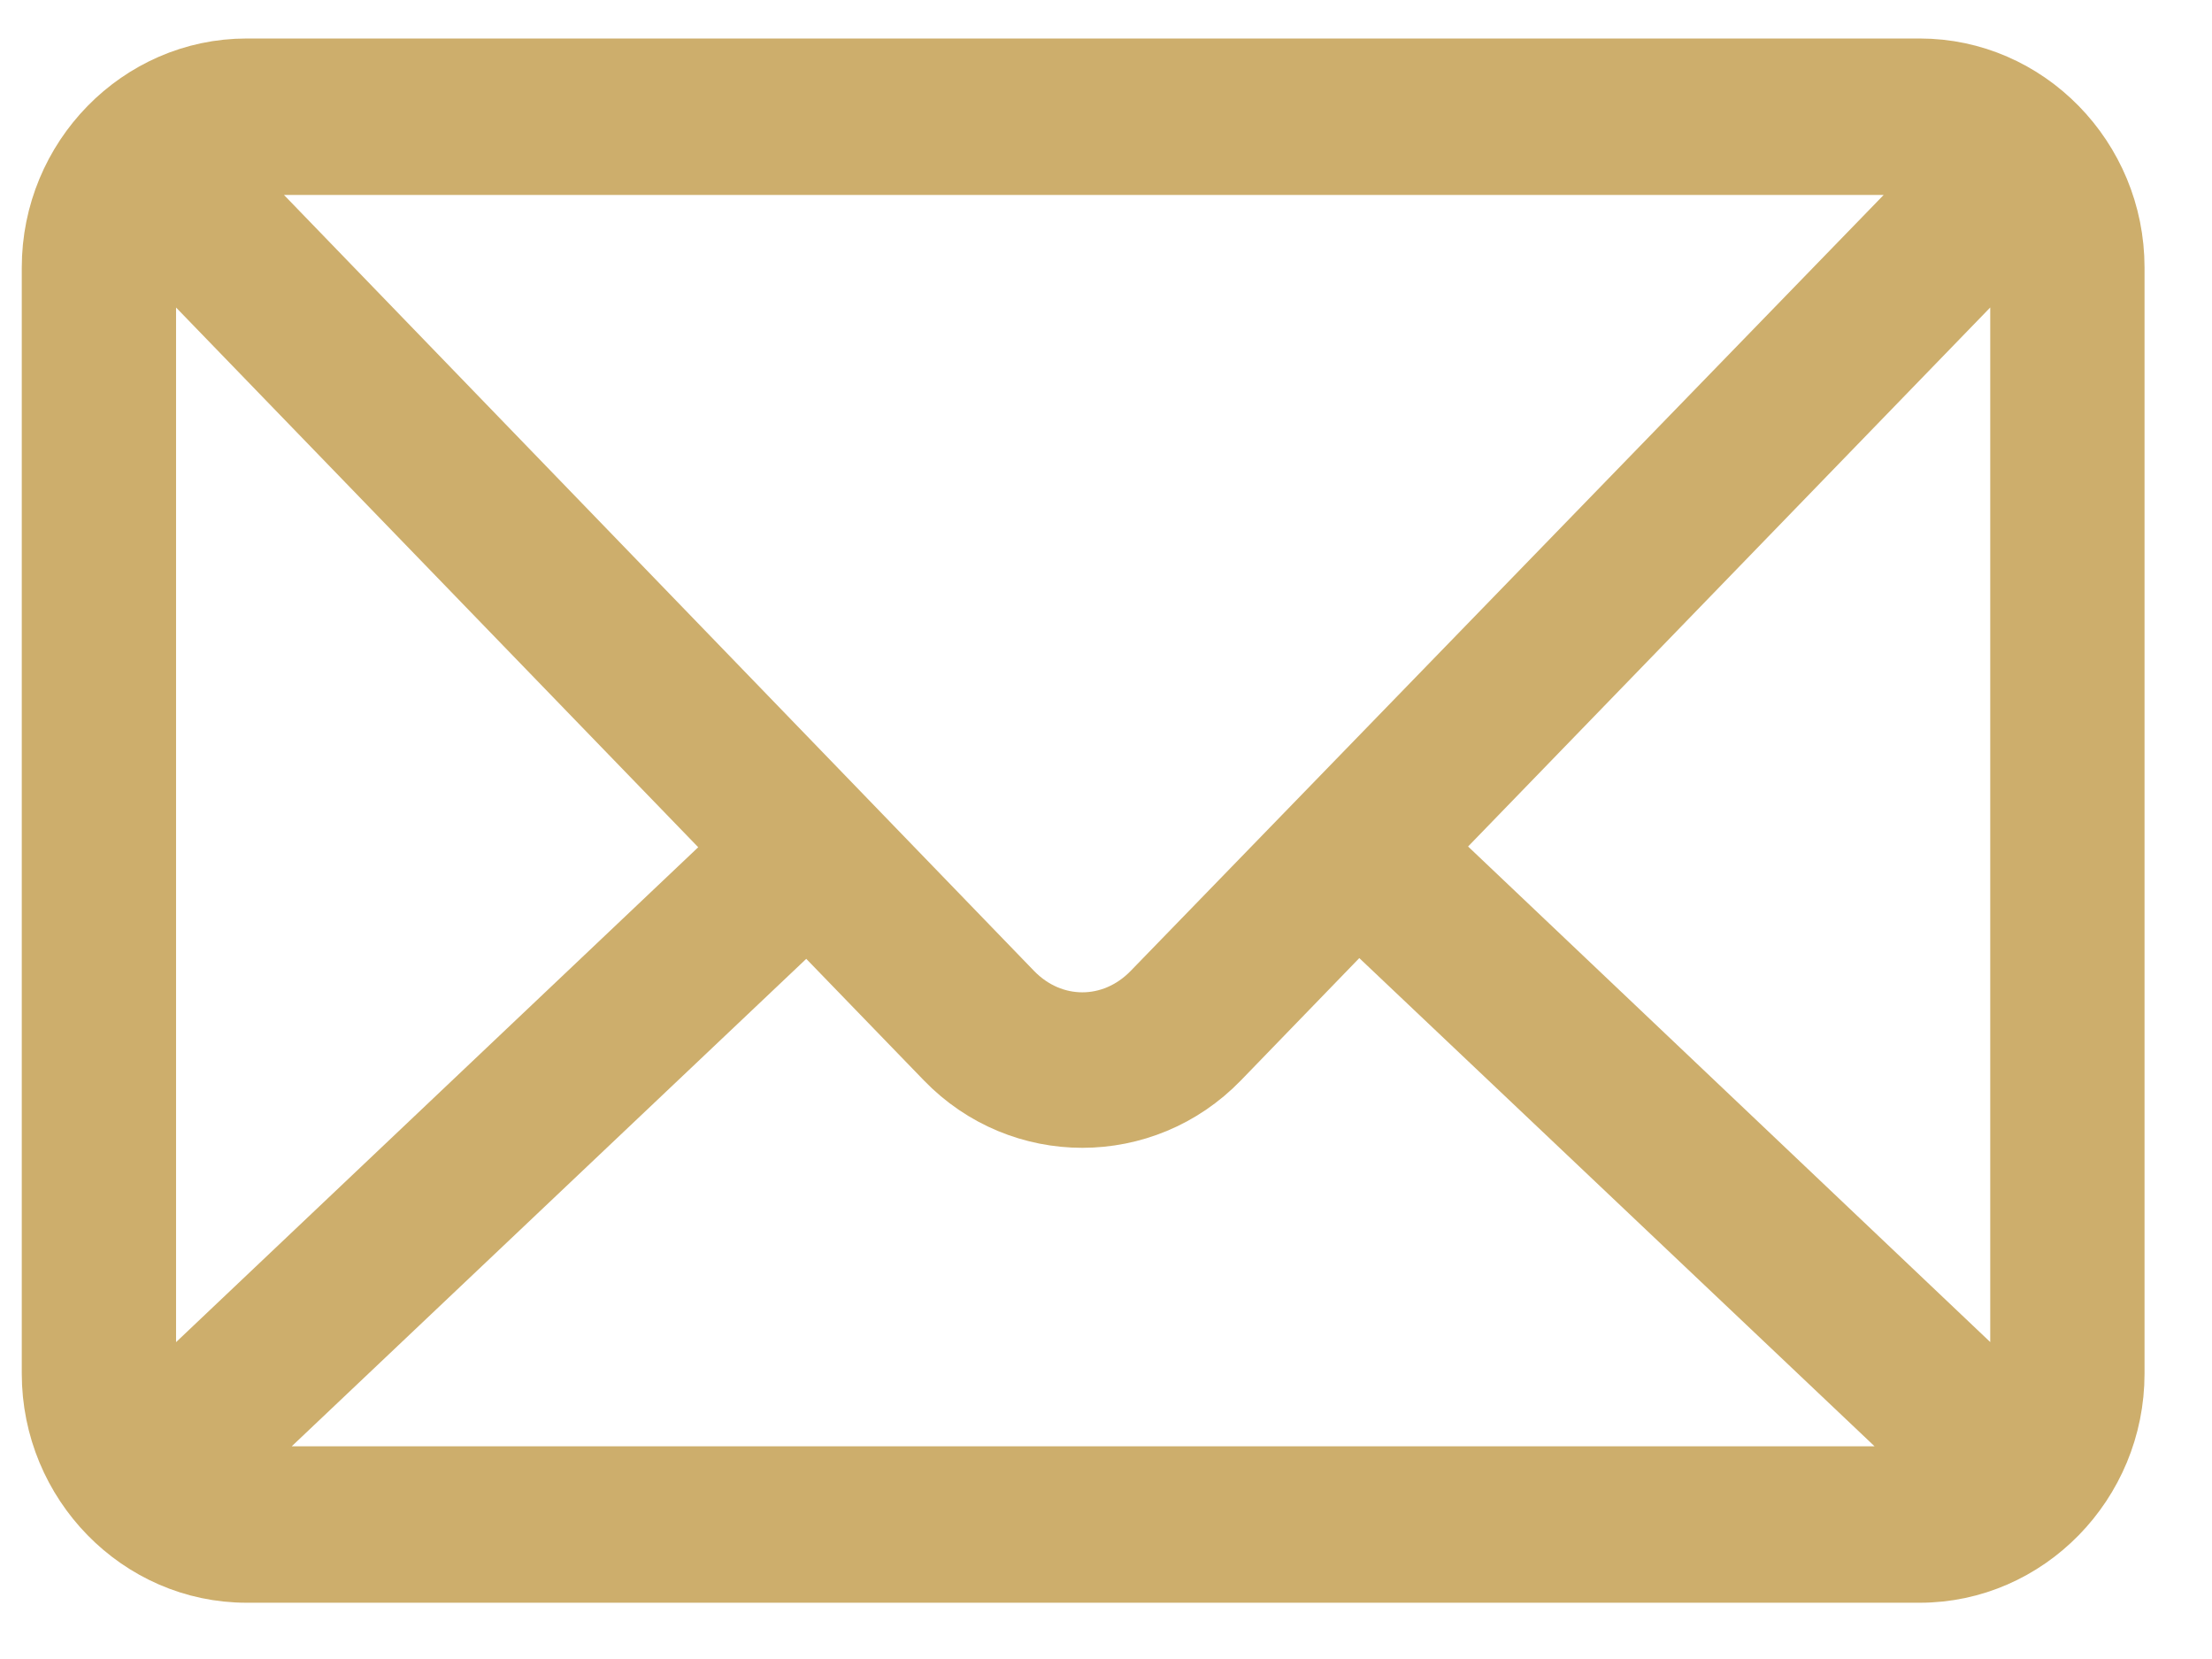 <svg width="32" height="24" viewBox="0 0 32 24" fill="none" xmlns="http://www.w3.org/2000/svg">
<path d="M3.567 0.961C2.001 0.961 0.719 2.271 0.719 3.87V19.872C0.719 21.471 2.001 22.782 3.567 22.782H27.773C29.338 22.782 30.62 21.471 30.62 19.872V3.87C30.62 2.271 29.338 0.961 27.773 0.961H3.567ZM3.567 2.416H27.773C27.907 2.416 28.029 2.439 28.151 2.472L16.648 14.326C16.088 14.904 15.227 14.904 14.668 14.326L3.199 2.461C3.317 2.43 3.438 2.416 3.567 2.416ZM2.198 3.507L10.675 12.269L2.209 20.293C2.171 20.158 2.143 20.021 2.143 19.872V3.87C2.143 3.742 2.169 3.624 2.198 3.507ZM29.141 3.507C29.17 3.624 29.196 3.742 29.196 3.87V19.872C29.196 20.021 29.168 20.158 29.13 20.293L20.664 12.258L29.141 3.507ZM19.652 13.292L28.084 21.281C27.983 21.304 27.881 21.327 27.773 21.327H3.567C3.458 21.327 3.356 21.304 3.255 21.281L11.676 13.303L13.656 15.349C14.755 16.486 16.561 16.484 17.661 15.349L19.652 13.292Z" fill="#CDAE6C" stroke="#CDAE6C" stroke-width="0.808"/>
</svg>
